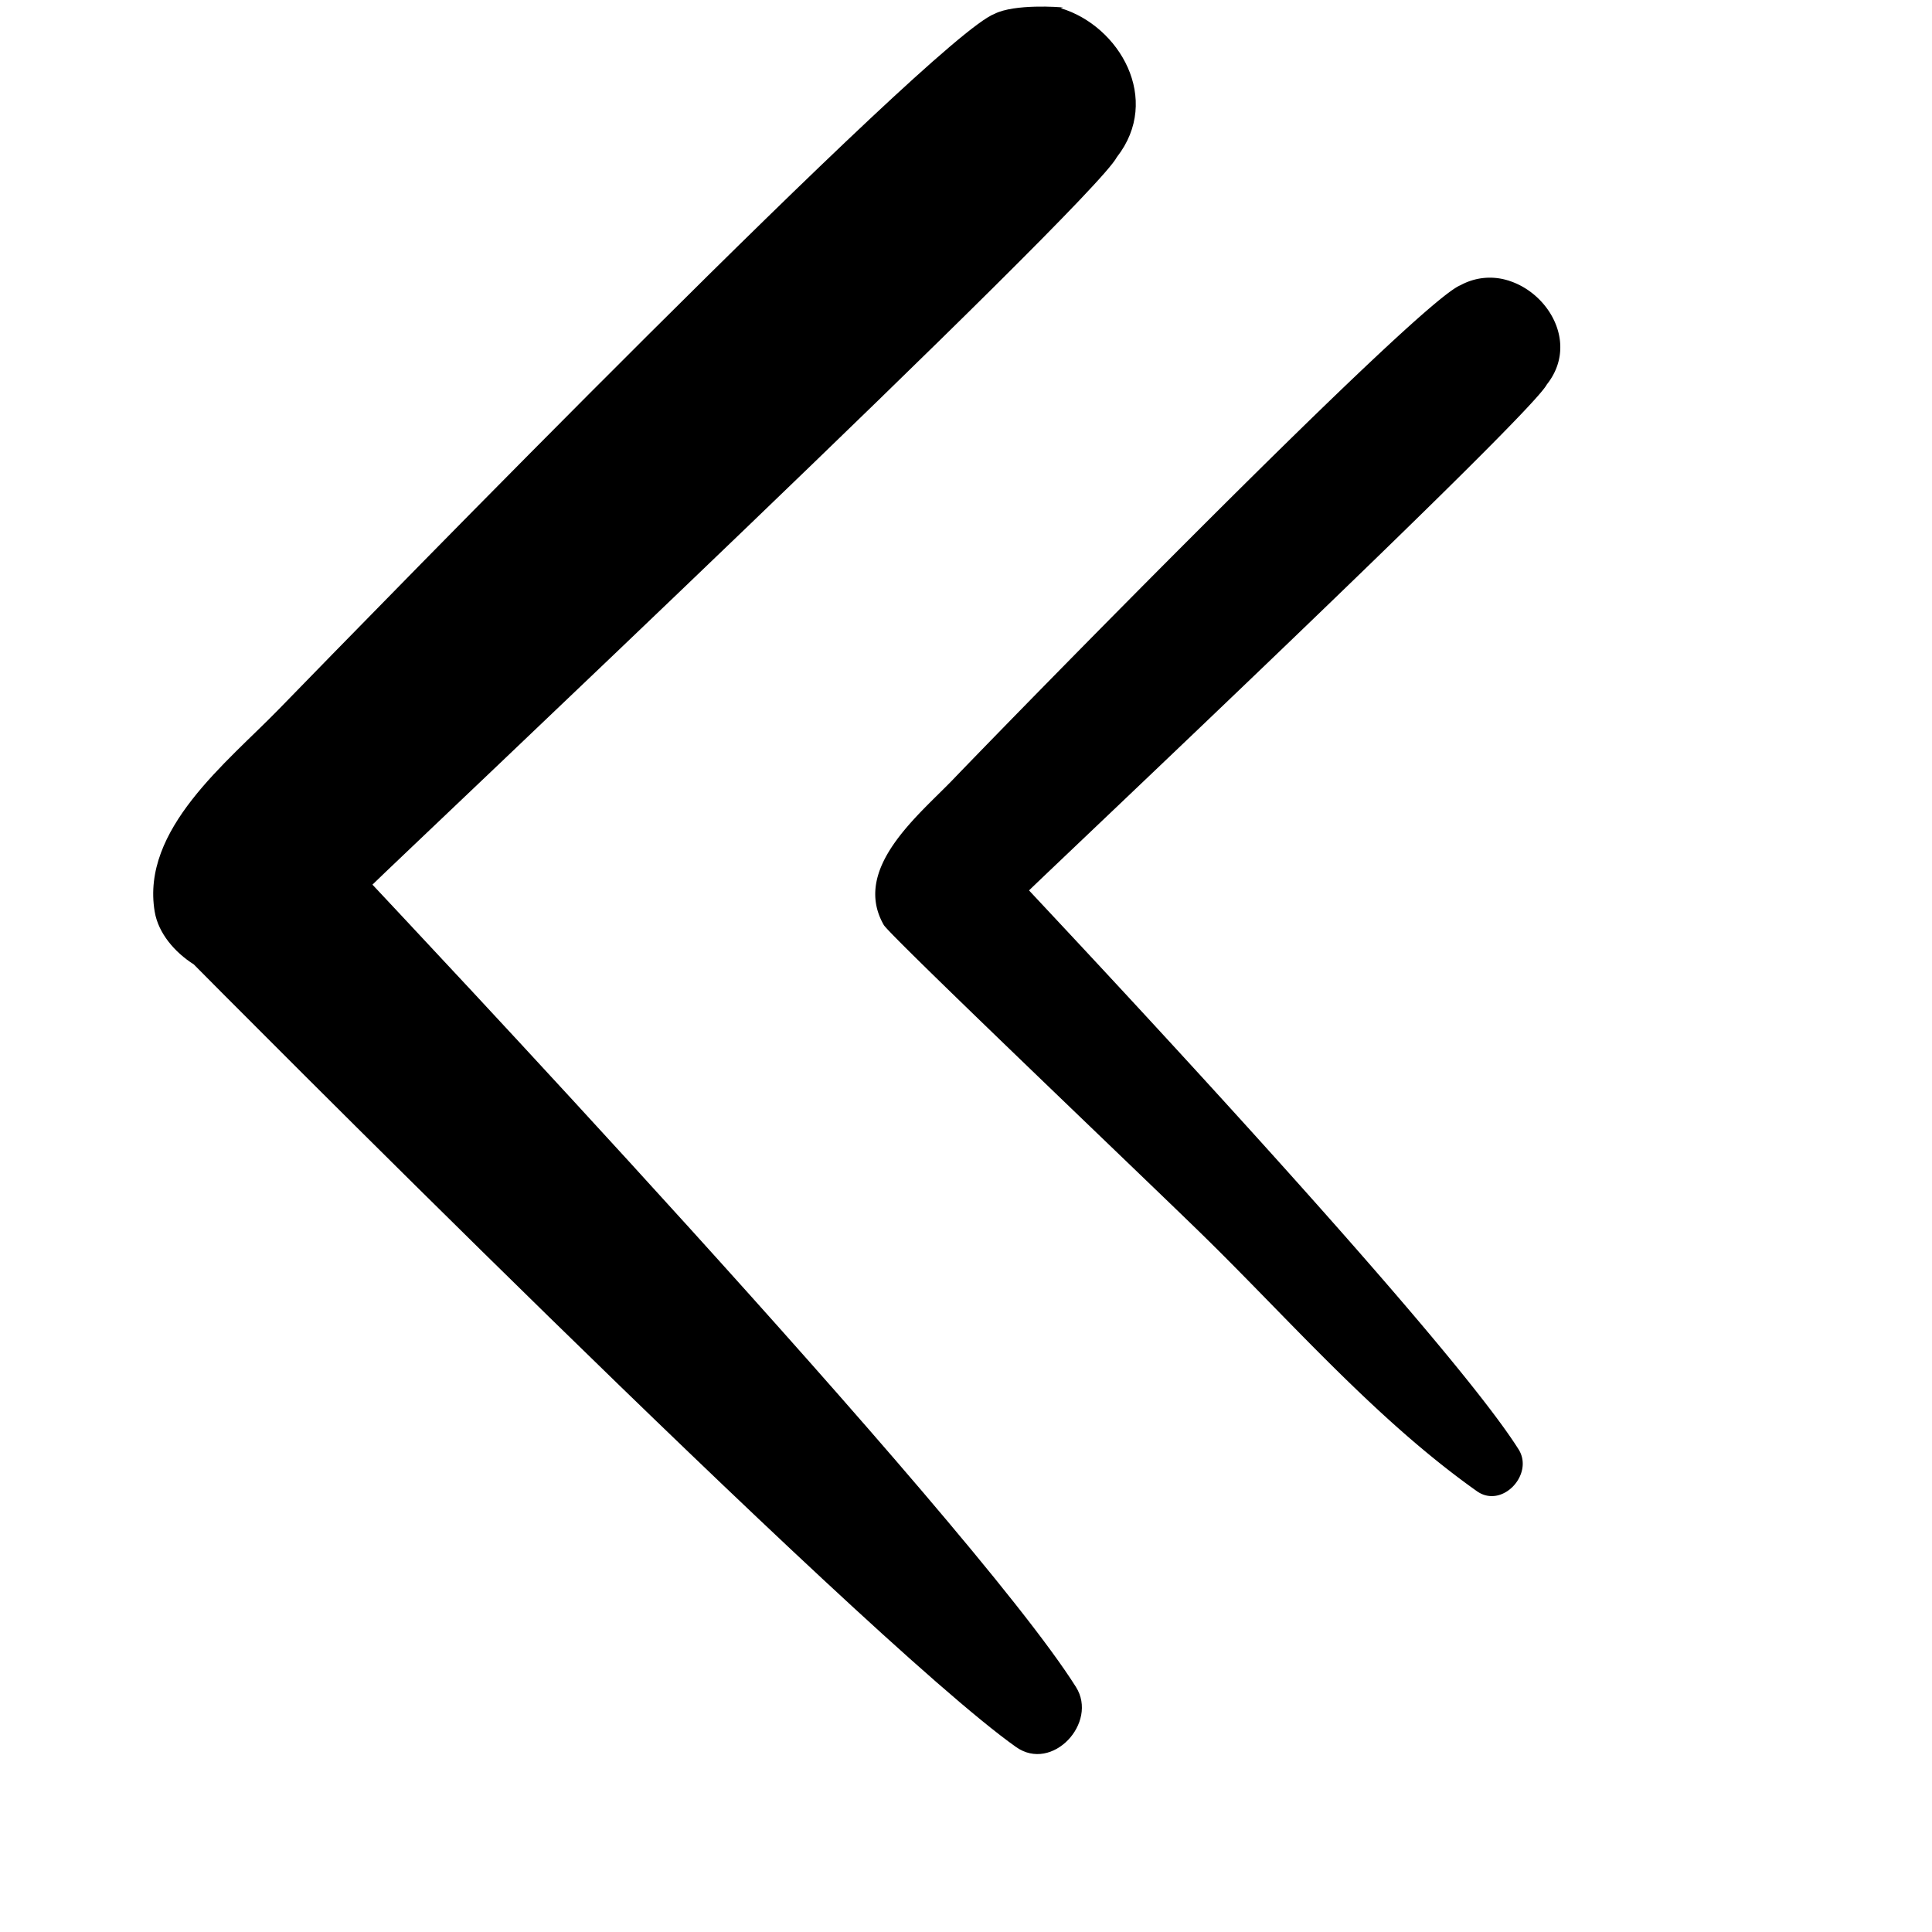 <svg height="91" width="91" xmlns="http://www.w3.org/2000/svg" viewBox="0 0 100 100"><path d="M80.062 19.903c1.646-2.074.139-4.716-1.973-5.376.009-.002.016-.004.022-.004-.021-.004-.04-.004-.062-.009a3.156 3.156 0 00-2.454.249c-2.168.839-22.981 22.161-26.263 25.579-1.792 1.865-5.254 4.62-3.589 7.533.305.535 12.856 12.496 16.262 15.809 4.669 4.541 9.112 9.725 14.438 13.499 1.306.927 2.971-.874 2.16-2.162-3.948-6.266-24.997-28.543-25.339-28.934 1.049-1.04 25.938-24.517 26.798-26.184z"/><path d="M51.476.717c-3.154 1.191-32.299 31.116-37.038 35.986-2.691 2.769-7.148 6.22-6.431 10.486.189 1.117 1.031 2.097 2.023 2.728.367.375 34.475 34.777 42.558 40.507 1.877 1.332 4.268-1.257 3.104-3.104-5.551-8.81-35.755-40.814-36.414-41.531 1.397-1.384 37.272-35.233 38.53-37.656 2.339-2.993.142-6.791-2.905-7.709l.123-.033c-.154-.03-2.524-.199-3.55.326z"/></svg>